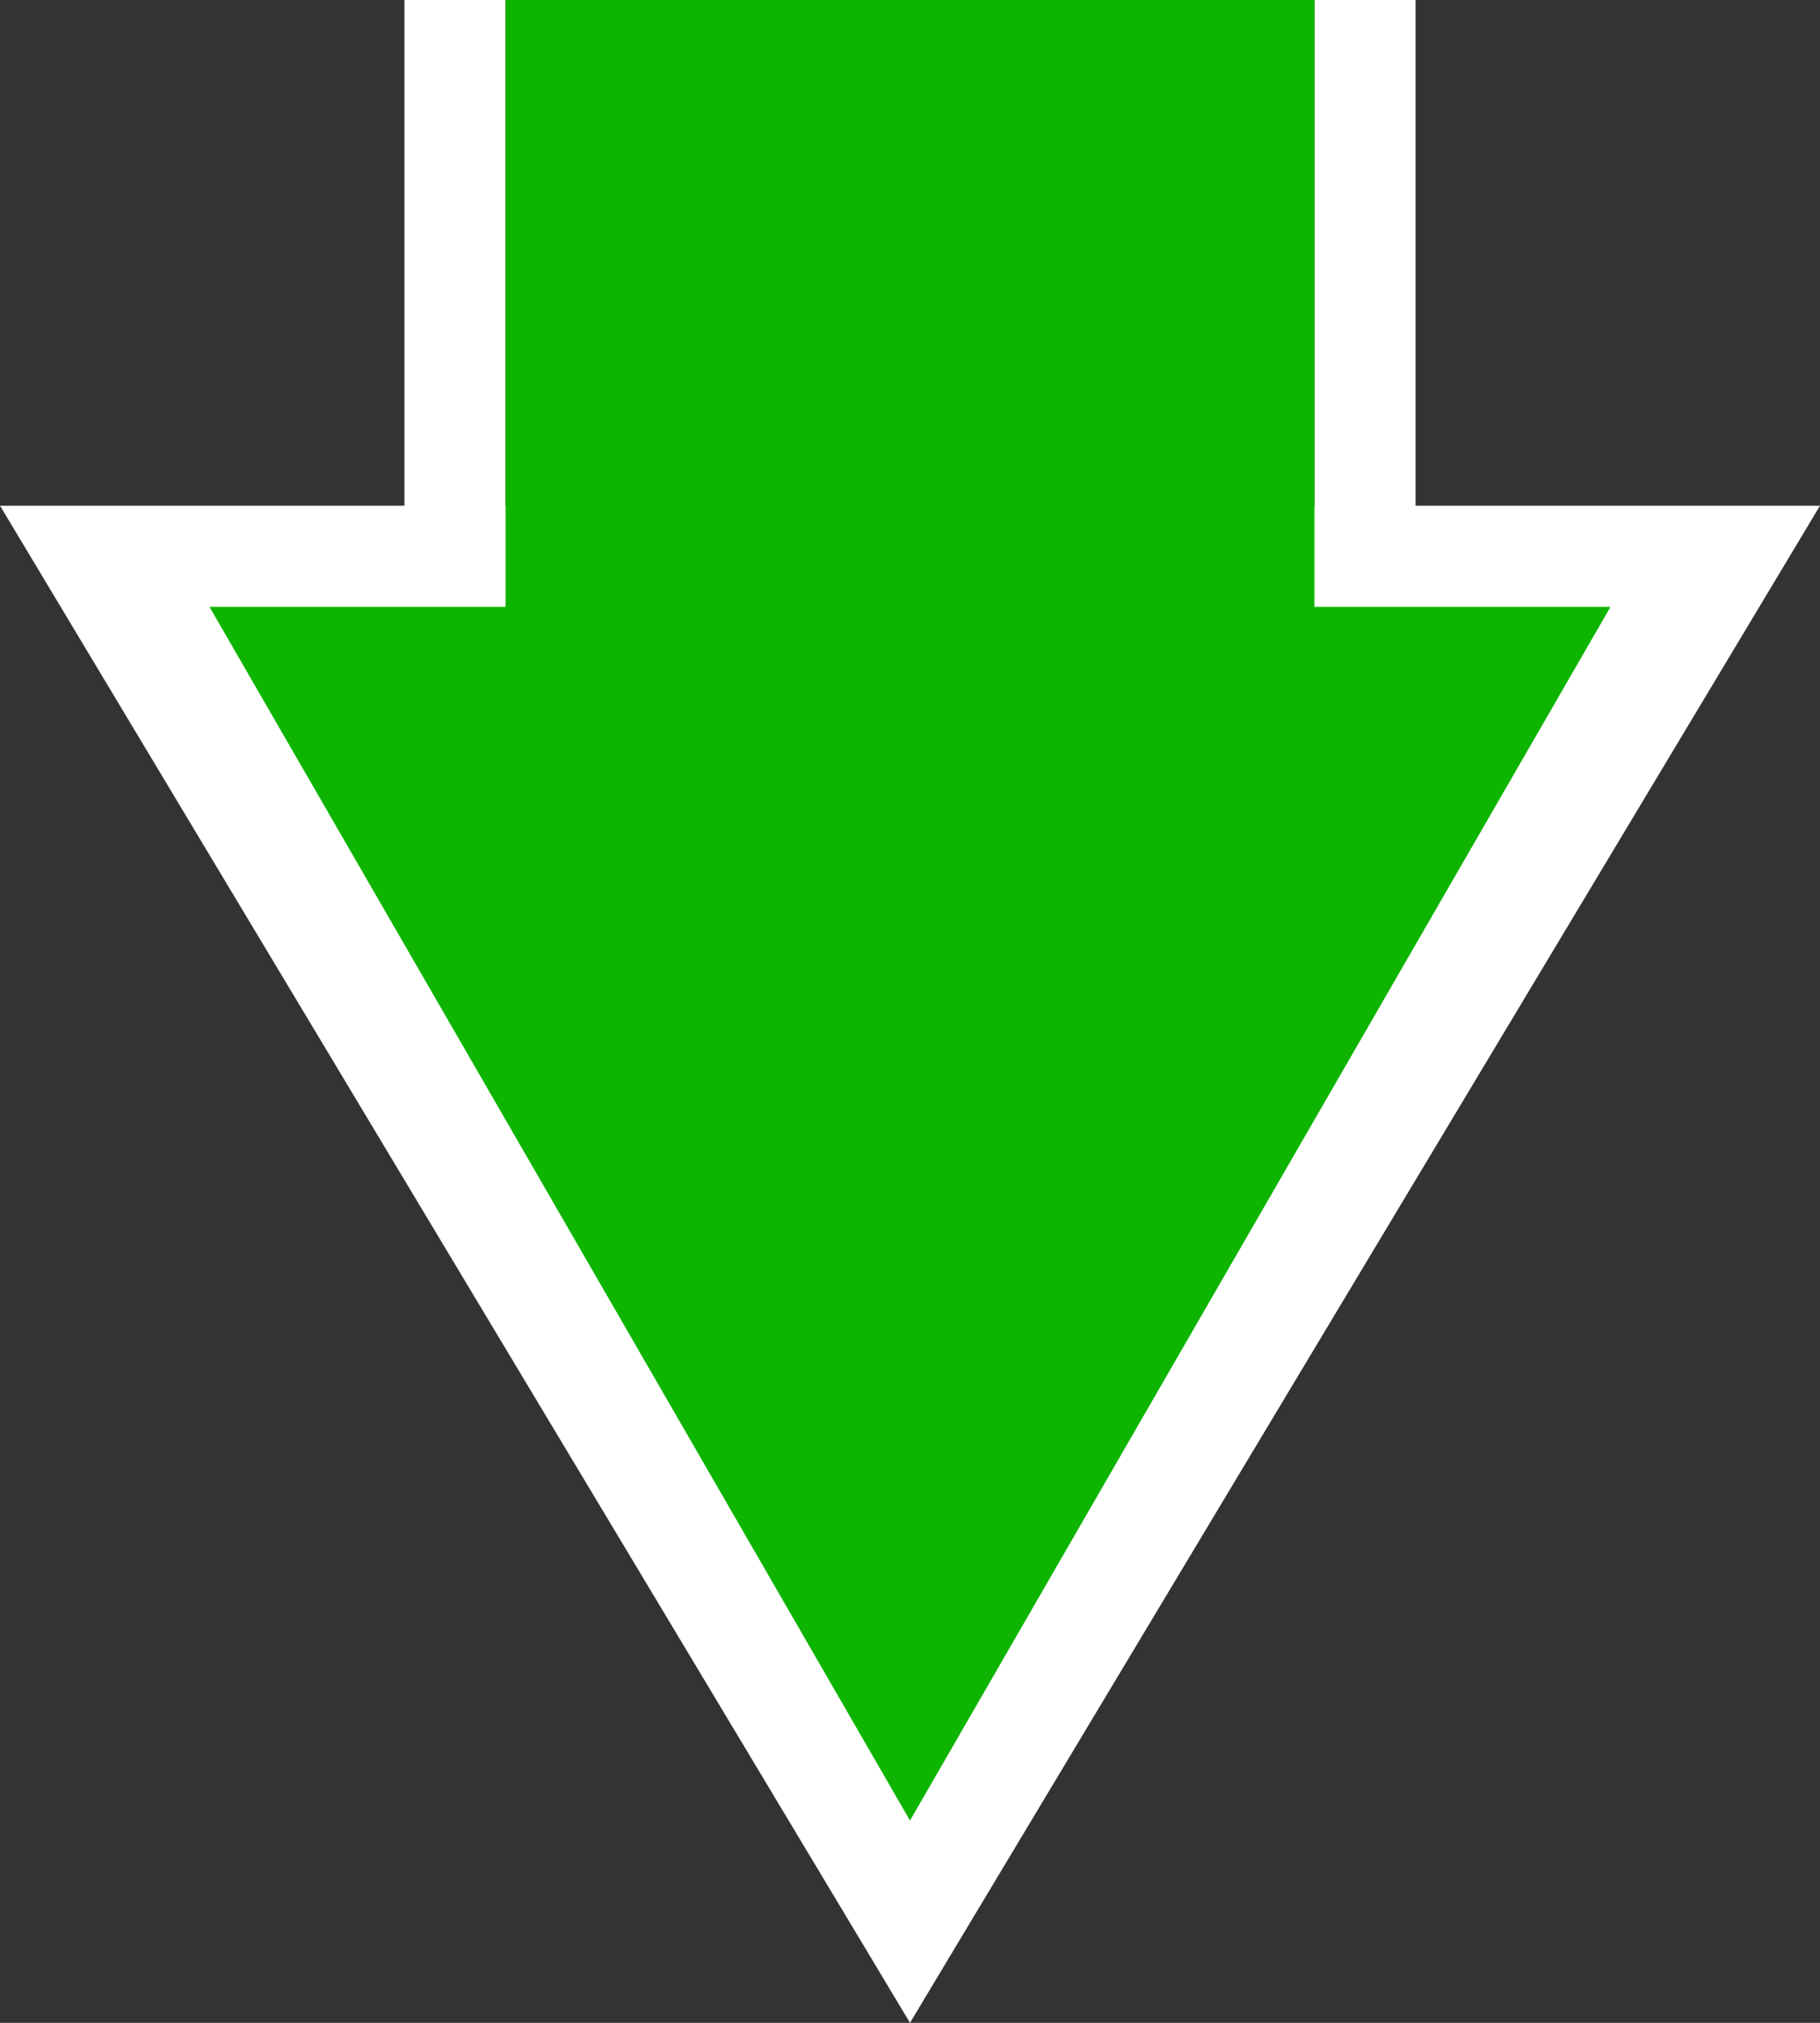 <svg width="90" height="100" viewBox="0 0 90 100" fill="none" xmlns="http://www.w3.org/2000/svg">
<rect x="0" y="0" width="90" height="100" fill="#333333" stroke="none"/>
<path fill-rule="evenodd" clip-rule="evenodd" d="M45 100L0 25H20L20 0H25L25 25L65 25V0H70V25H90L45 100Z" fill="white"/>
<path fill-rule="evenodd" clip-rule="evenodd" d="M45 90L10.359 30H25V25L25 0H65L65 25V30H79.641L45 90Z" fill="#0EB500"/>
</svg>
